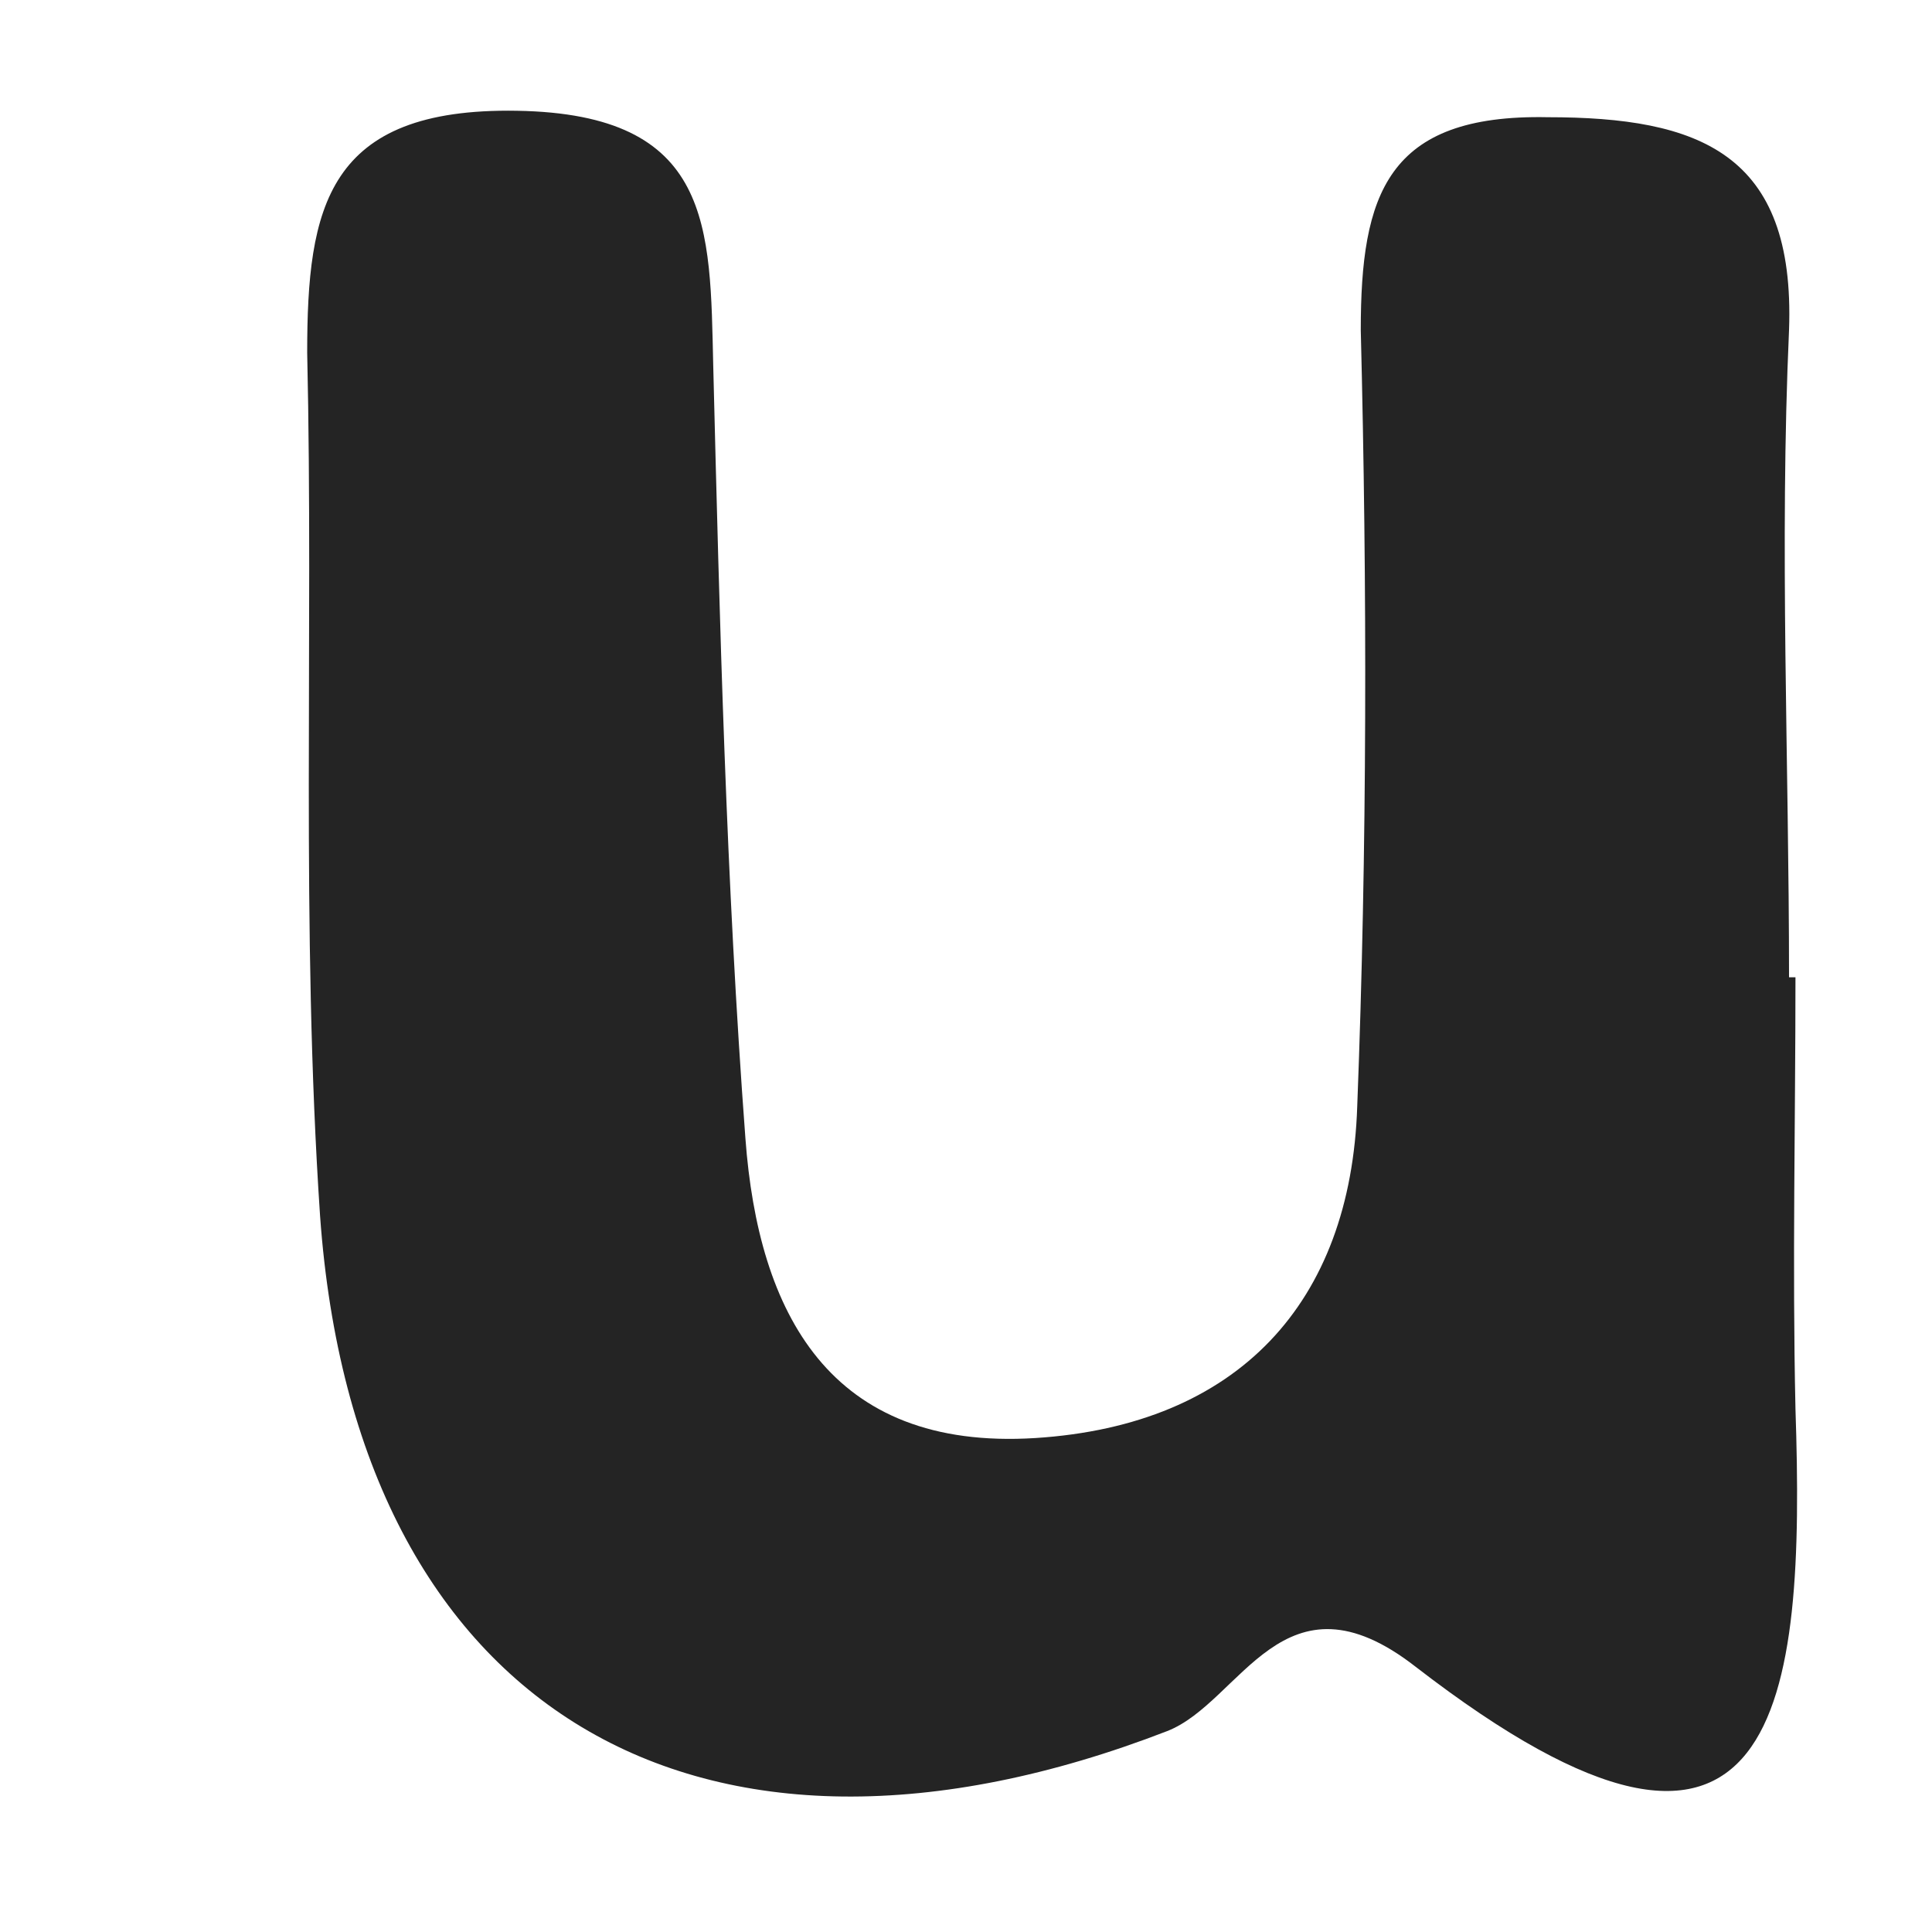 <?xml version="1.0" encoding="UTF-8" standalone="no"?><svg width='6' height='6' viewBox='0 0 6 6' fill='none' xmlns='http://www.w3.org/2000/svg'>
<path d='M5.576 3.035C5.576 3.486 5.566 3.926 5.576 4.376C5.606 5.276 5.536 6.057 4.396 5.176C3.985 4.856 3.855 5.286 3.625 5.376C2.175 5.937 1.104 5.316 0.994 3.776C0.934 2.885 0.974 1.985 0.954 1.095C0.954 0.645 1.014 0.334 1.605 0.344C2.215 0.354 2.205 0.705 2.215 1.135C2.235 1.935 2.255 2.735 2.315 3.536C2.355 4.076 2.575 4.506 3.215 4.466C3.845 4.426 4.195 4.046 4.215 3.436C4.246 2.635 4.246 1.825 4.226 1.025C4.226 0.605 4.306 0.354 4.806 0.364C5.276 0.364 5.576 0.475 5.556 1.025C5.526 1.695 5.556 2.365 5.556 3.035H5.576Z' fill='#242424'/>
</svg>
